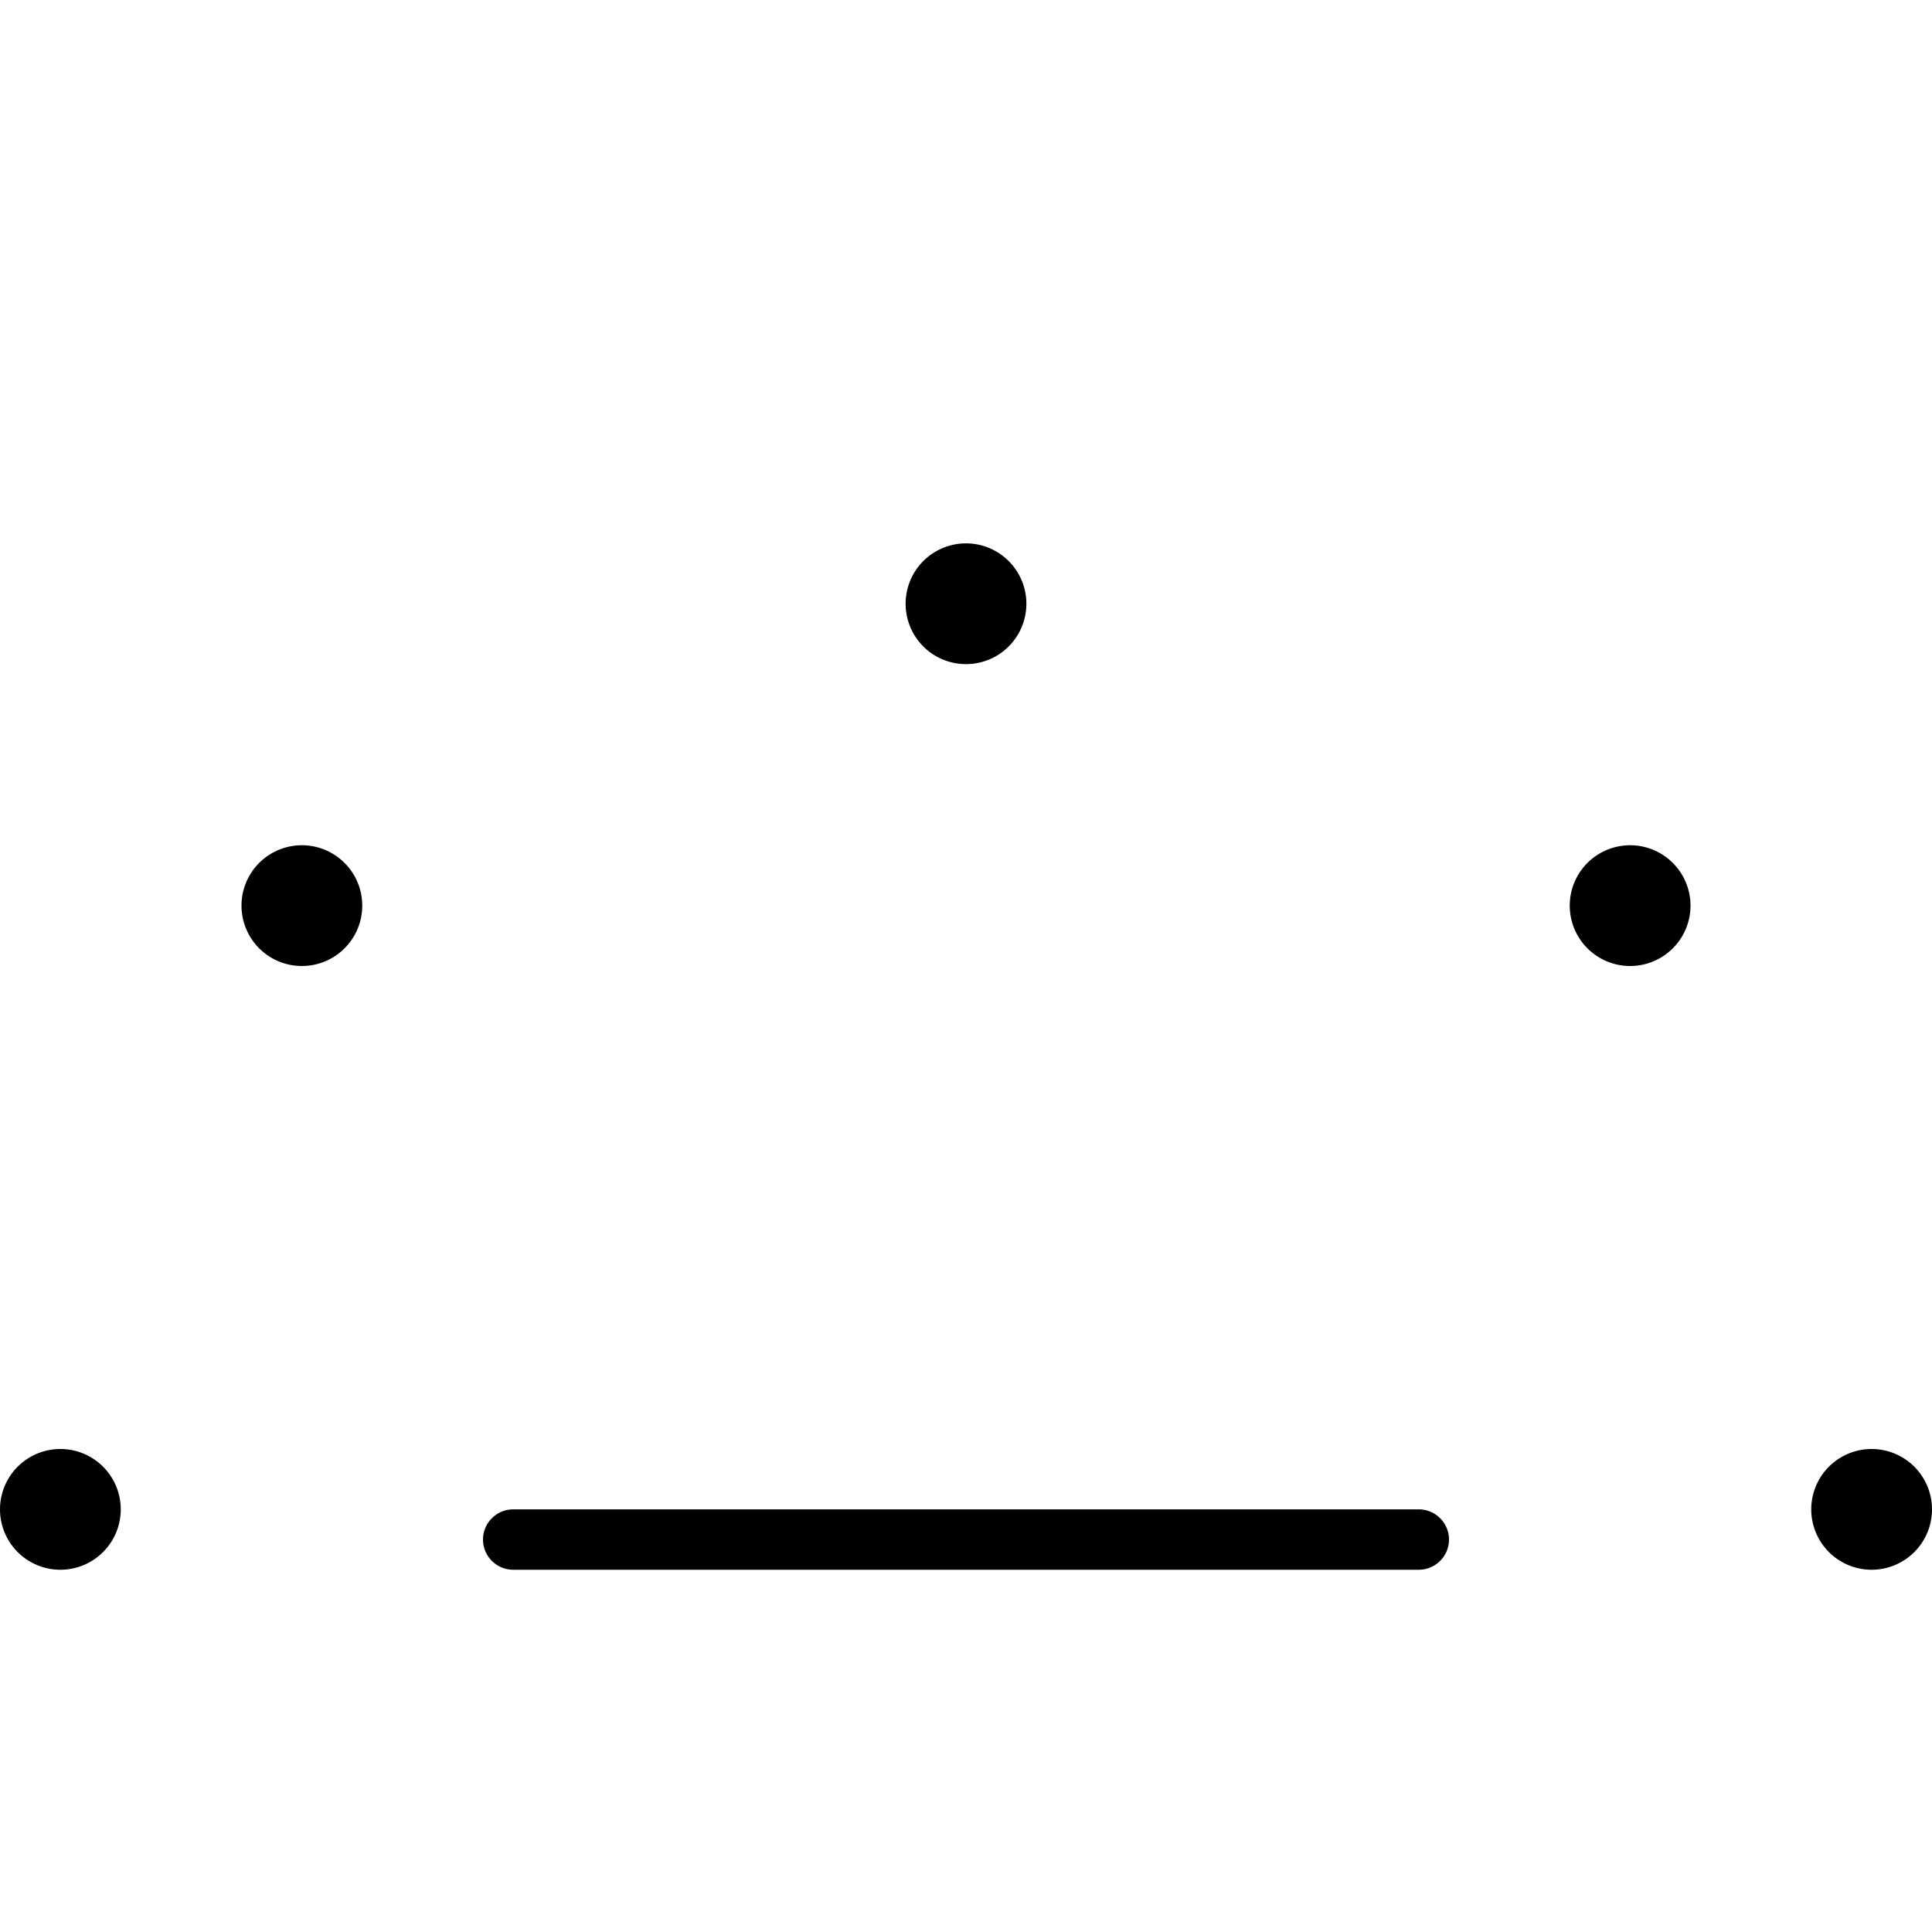 <svg xmlns="http://www.w3.org/2000/svg" viewBox="0 0 512 512"><!--! Font Awesome Pro 7.0.1 by @fontawesome - https://fontawesome.com License - https://fontawesome.com/license (Commercial License) Copyright 2025 Fonticons, Inc. --><path opacity=".4" fill="currentColor" d=""/><path fill="currentColor" d="M256 176a16 16 0 1 0 0-32 16 16 0 1 0 0 32zM136 400c-4.4 0-8 3.6-8 8s3.6 8 8 8l240 0c4.4 0 8-3.6 8-8s-3.6-8-8-8l-240 0zM96 240a16 16 0 1 0 -32 0 16 16 0 1 0 32 0zm336 16a16 16 0 1 0 0-32 16 16 0 1 0 0 32zm80 144a16 16 0 1 0 -32 0 16 16 0 1 0 32 0zM16 416a16 16 0 1 0 0-32 16 16 0 1 0 0 32z"/></svg>